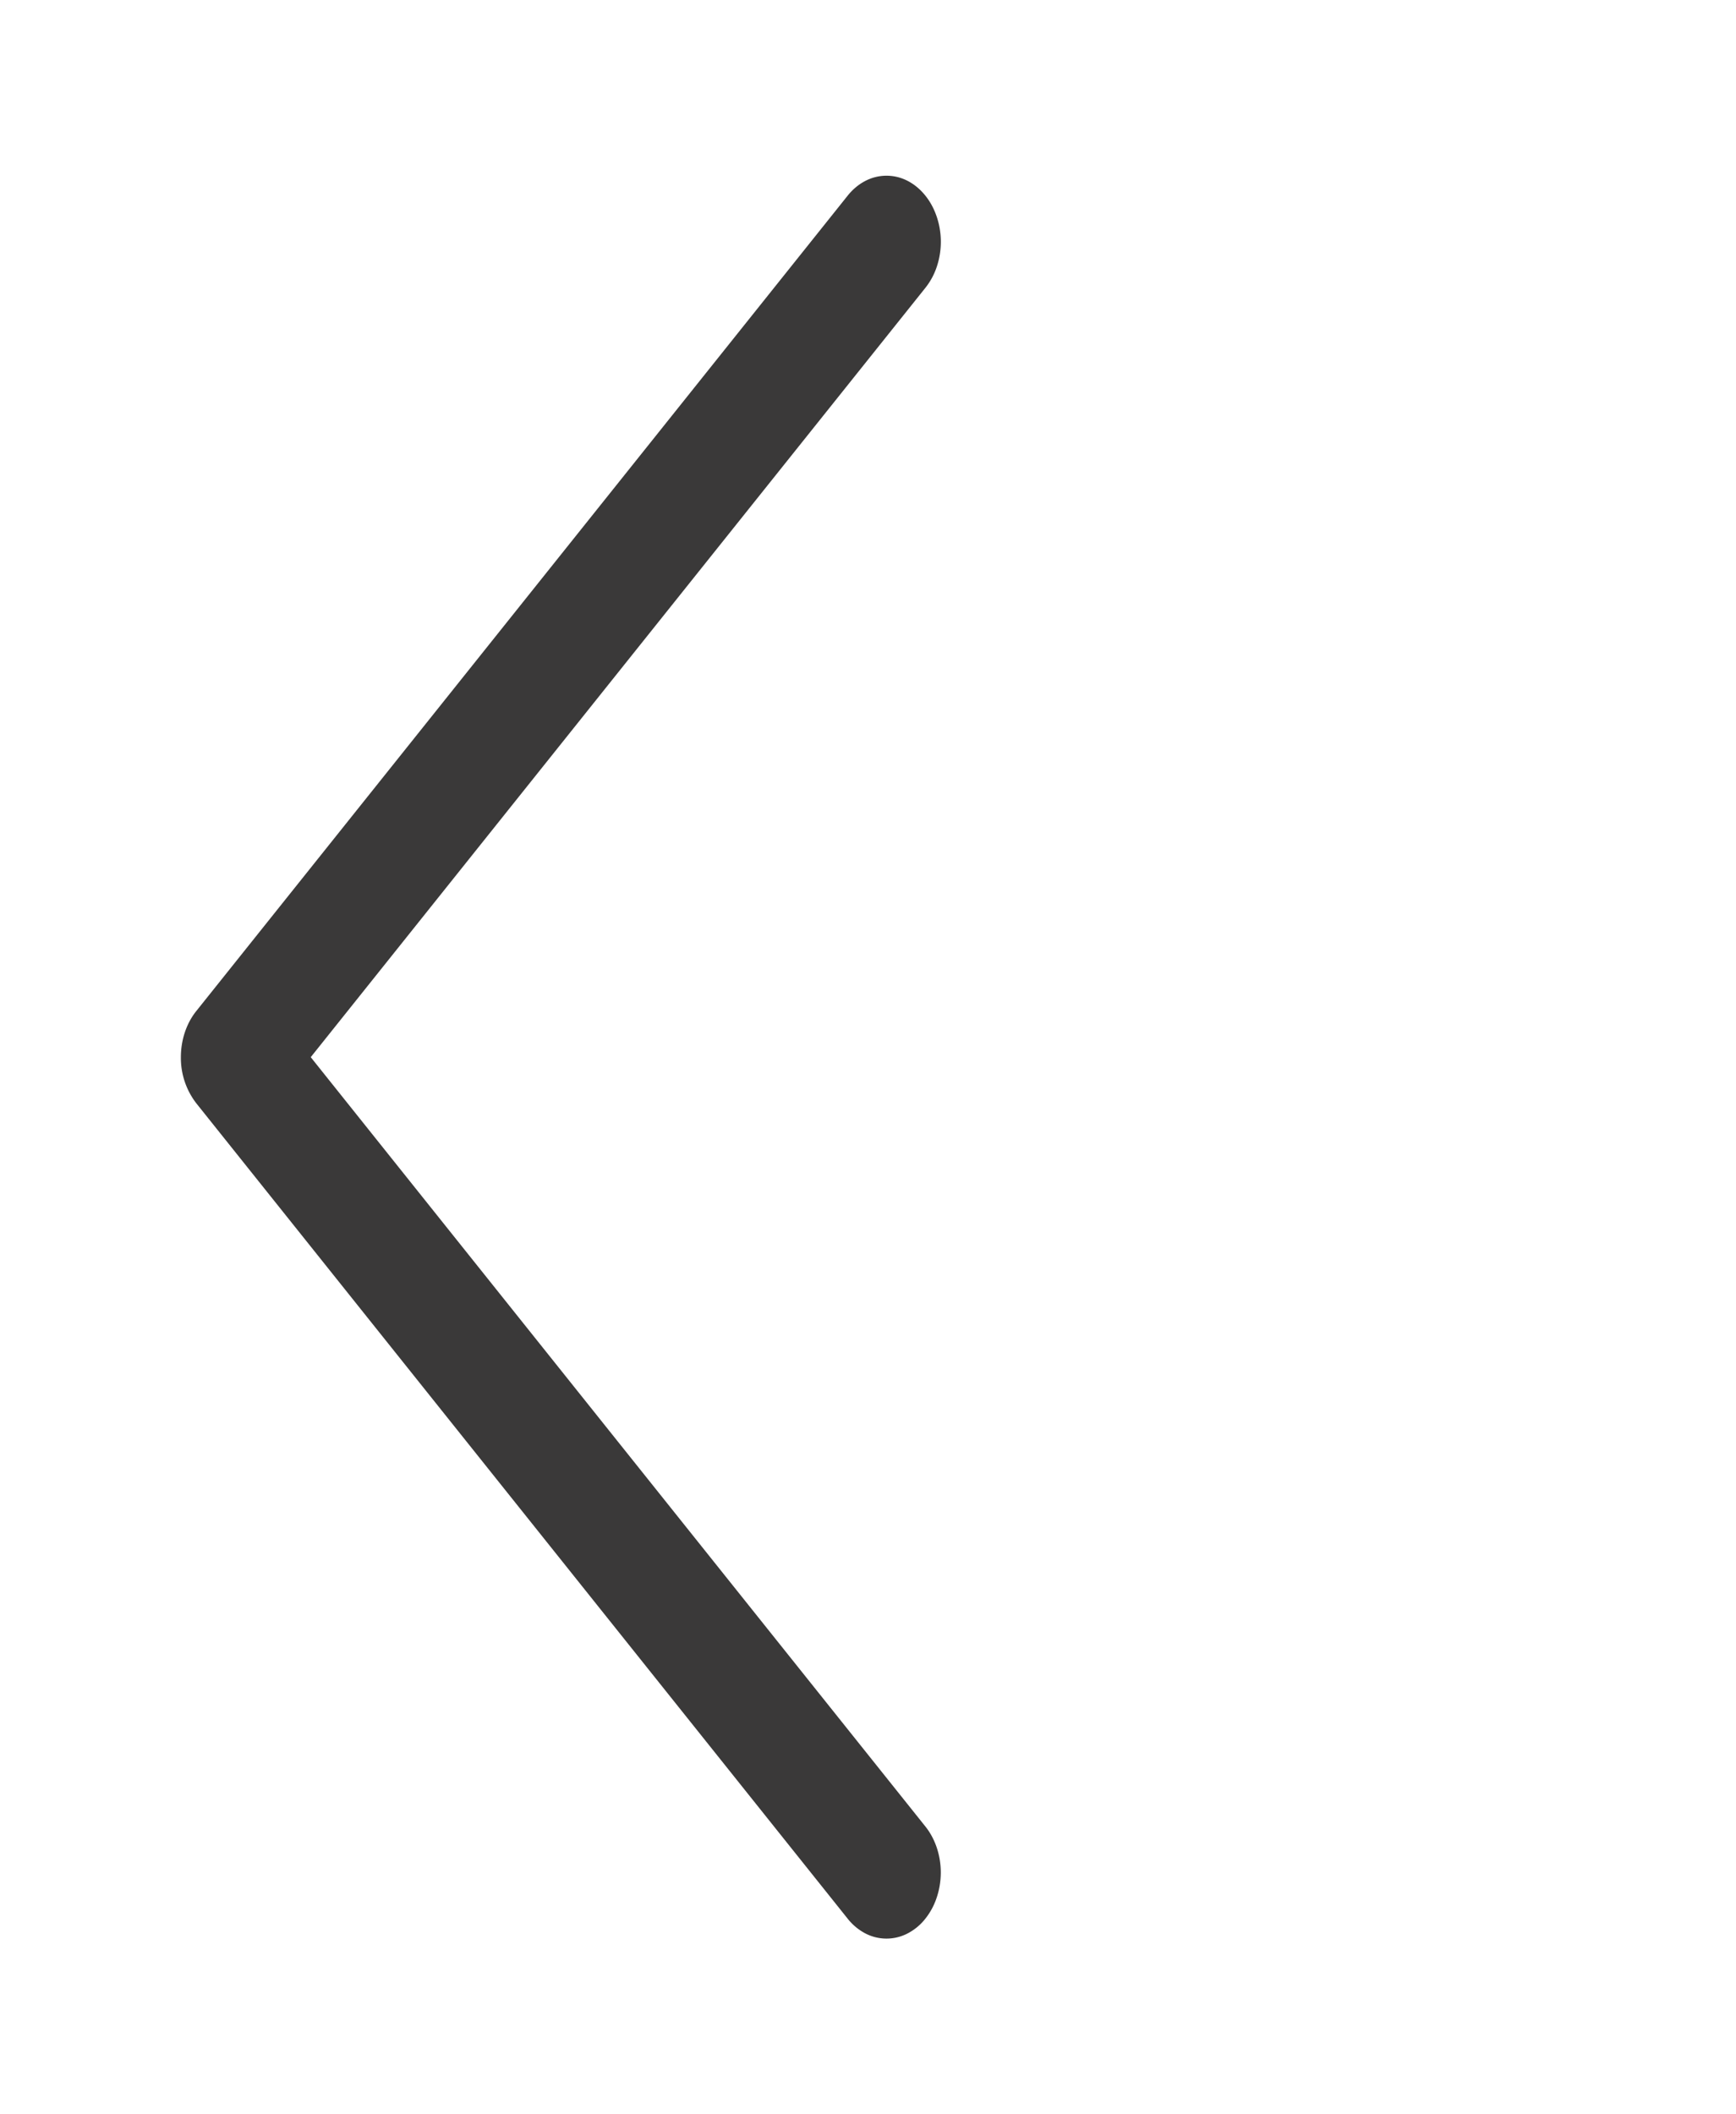 <svg width="46" height="56" fill="none" xmlns="http://www.w3.org/2000/svg"><path d="M8.234 28 24.51 48.363c.134.164.24.359.312.573a2.09 2.09 0 0 1-.01 1.348 1.804 1.804 0 0 1-.319.567 1.441 1.441 0 0 1-.474.373 1.213 1.213 0 0 1-1.107-.025 1.474 1.474 0 0 1-.462-.395L5.2 29.22A1.965 1.965 0 0 1 4.793 28c0-.456.146-.894.407-1.22L22.45 5.196c.131-.167.288-.302.462-.395a1.213 1.213 0 0 1 1.107-.026c.177.086.338.212.474.374.137.161.245.354.32.567a2.083 2.083 0 0 1 .01 1.348 1.82 1.82 0 0 1-.313.573L8.234 28Z" fill="#3A3939"/></svg>